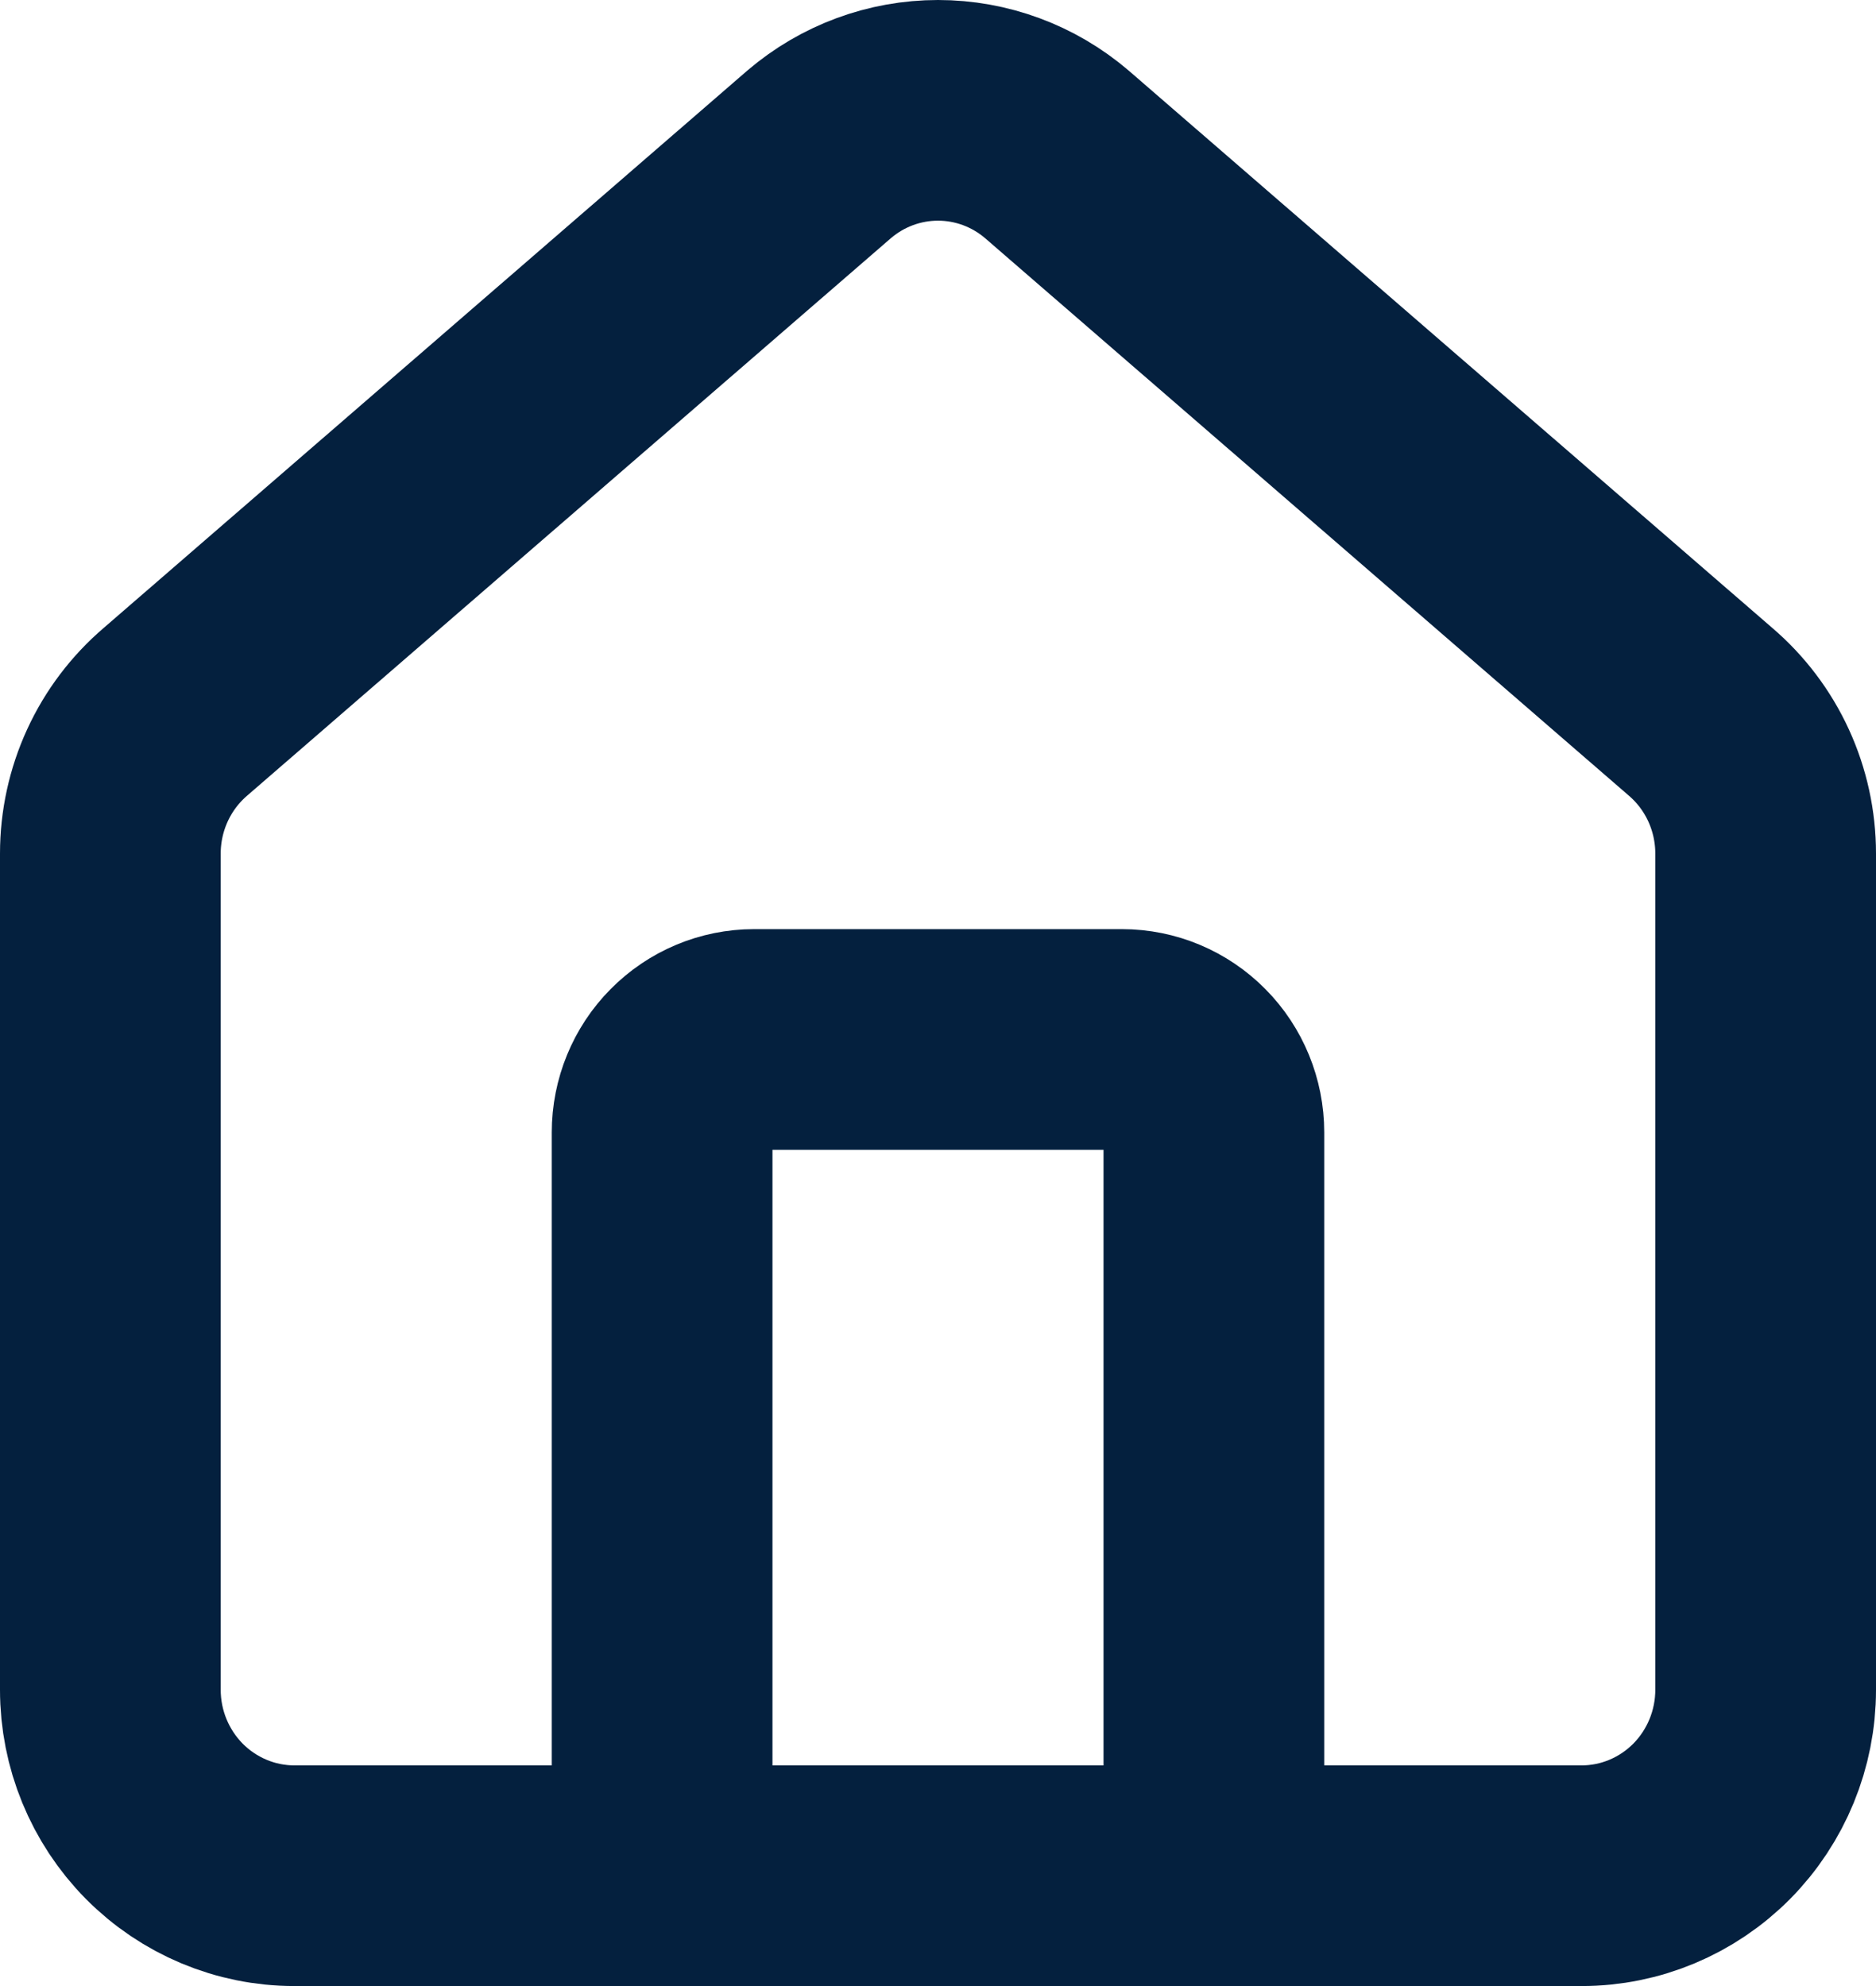 <svg width="17" height="18" viewBox="0 0 17 18" fill="none" xmlns="http://www.w3.org/2000/svg">
<path d="M11 17V10.263C11 10.04 10.912 9.825 10.756 9.668C10.6 9.51 10.388 9.421 10.167 9.421H6.833C6.612 9.421 6.4 9.51 6.244 9.668C6.088 9.825 6 10.04 6 10.263V17" stroke="#04203E" stroke-width="2" stroke-linecap="round" stroke-linejoin="round"/>
<path d="M1 7.736C1 7.491 1.053 7.249 1.155 7.027C1.257 6.805 1.406 6.608 1.591 6.45L7.424 1.398C7.725 1.141 8.106 1 8.5 1C8.894 1 9.275 1.141 9.576 1.398L15.409 6.45C15.594 6.608 15.743 6.805 15.845 7.027C15.947 7.249 16 7.491 16 7.736V15.315C16 15.762 15.824 16.19 15.512 16.506C15.199 16.822 14.775 17 14.333 17H2.667C2.225 17 1.801 16.822 1.488 16.506C1.176 16.19 1 15.762 1 15.315V7.736Z" stroke="#04203E" stroke-width="2" stroke-linecap="round" stroke-linejoin="round"/>
</svg>
